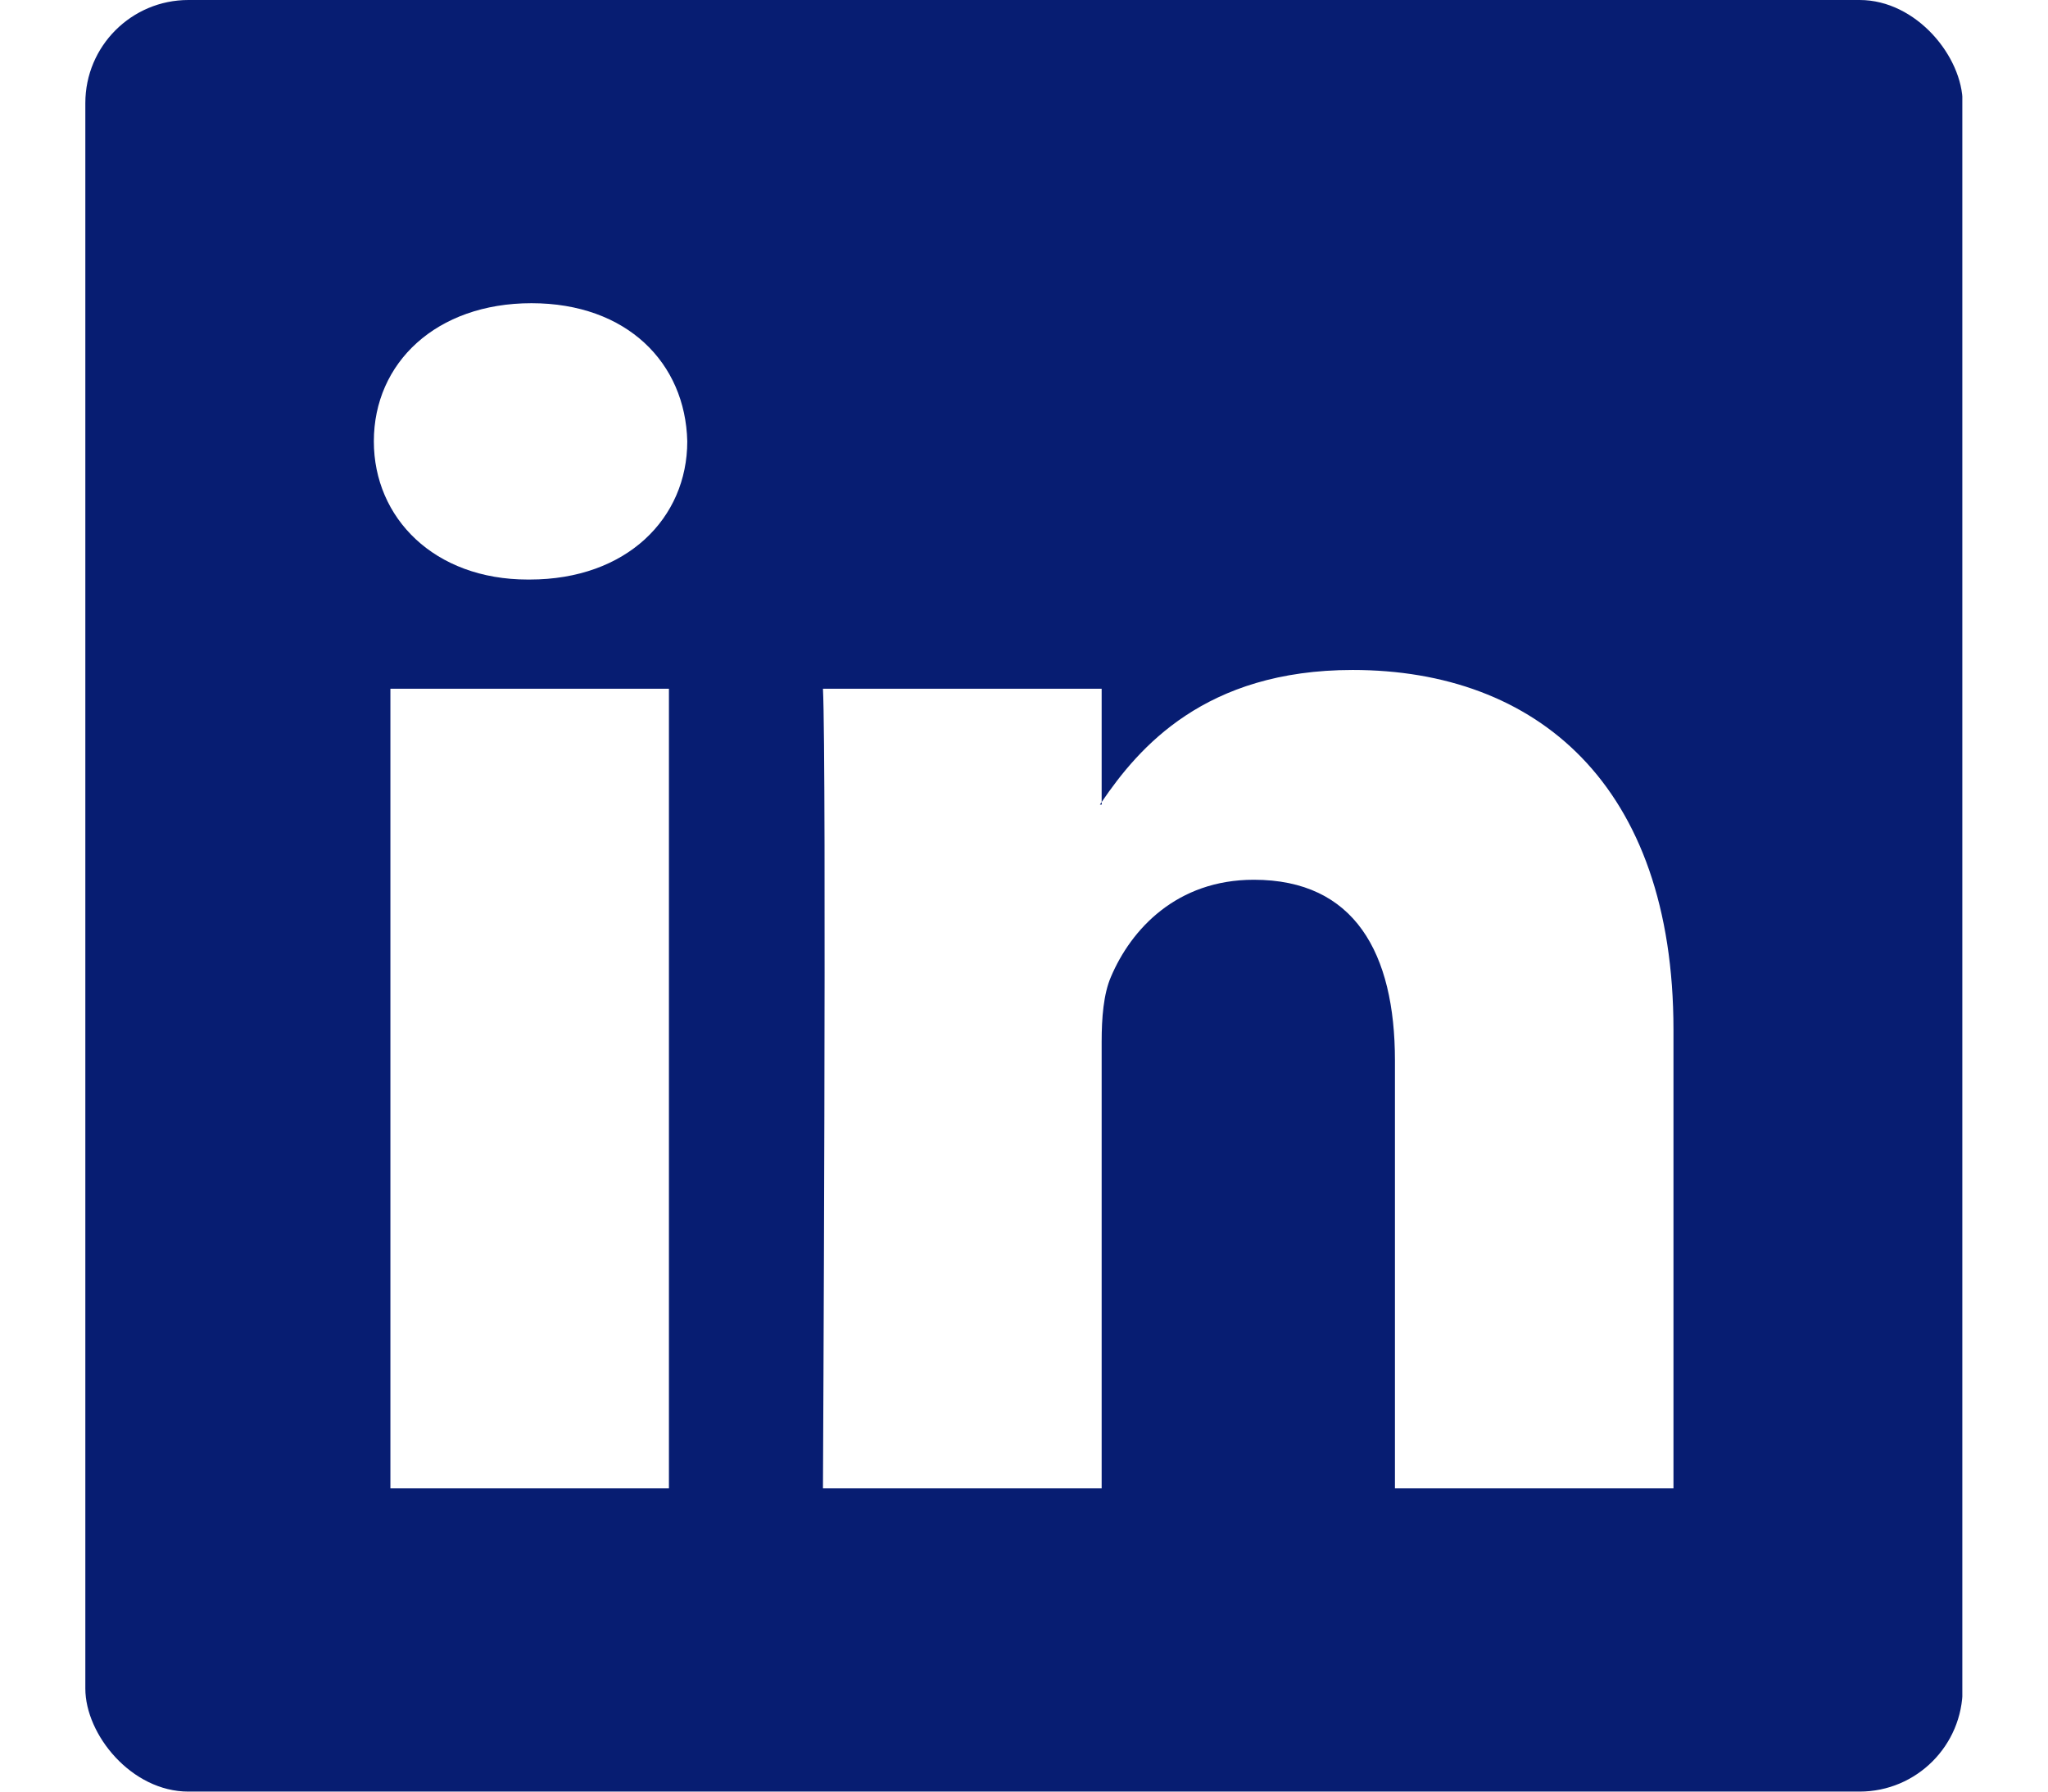 <svg width="24" height="21" viewBox="0 0 24 21" fill="none" xmlns="http://www.w3.org/2000/svg">
    <g clip-path="url(#clip0_323_6778)">
        <path fill-rule="evenodd" clip-rule="evenodd" d="M12.911 9.431V9.401C12.904 9.411 12.895 9.421 12.889 9.431H12.911Z" fill="#071D72"/>
        <path fill-rule="evenodd" clip-rule="evenodd" d="M0.996 0V21H22.996V0H0.996ZM7.839 17.446H4.575V8.073H7.839V17.446ZM6.207 6.793H6.185C5.09 6.793 4.381 6.073 4.381 5.173C4.381 4.253 5.111 3.554 6.228 3.554C7.346 3.554 8.032 4.253 8.054 5.173C8.054 6.073 7.346 6.793 6.207 6.793ZM19.611 17.446H16.347V12.431C16.347 11.172 15.875 10.312 14.693 10.312C13.791 10.312 13.255 10.891 13.018 11.452C12.932 11.652 12.91 11.93 12.91 12.211V17.446H9.644C9.644 17.446 9.688 8.952 9.644 8.073H12.91V9.401C13.344 8.764 14.118 7.853 15.852 7.853C18.001 7.853 19.611 9.192 19.611 12.071V17.446Z" fill="#071D72"/>
    </g>
    <defs>
        <clipPath id="clip0_323_6778">
            <rect x="1" width="22" height="21" rx="1.208" fill="white"/>
        </clipPath>
    </defs>
</svg>
